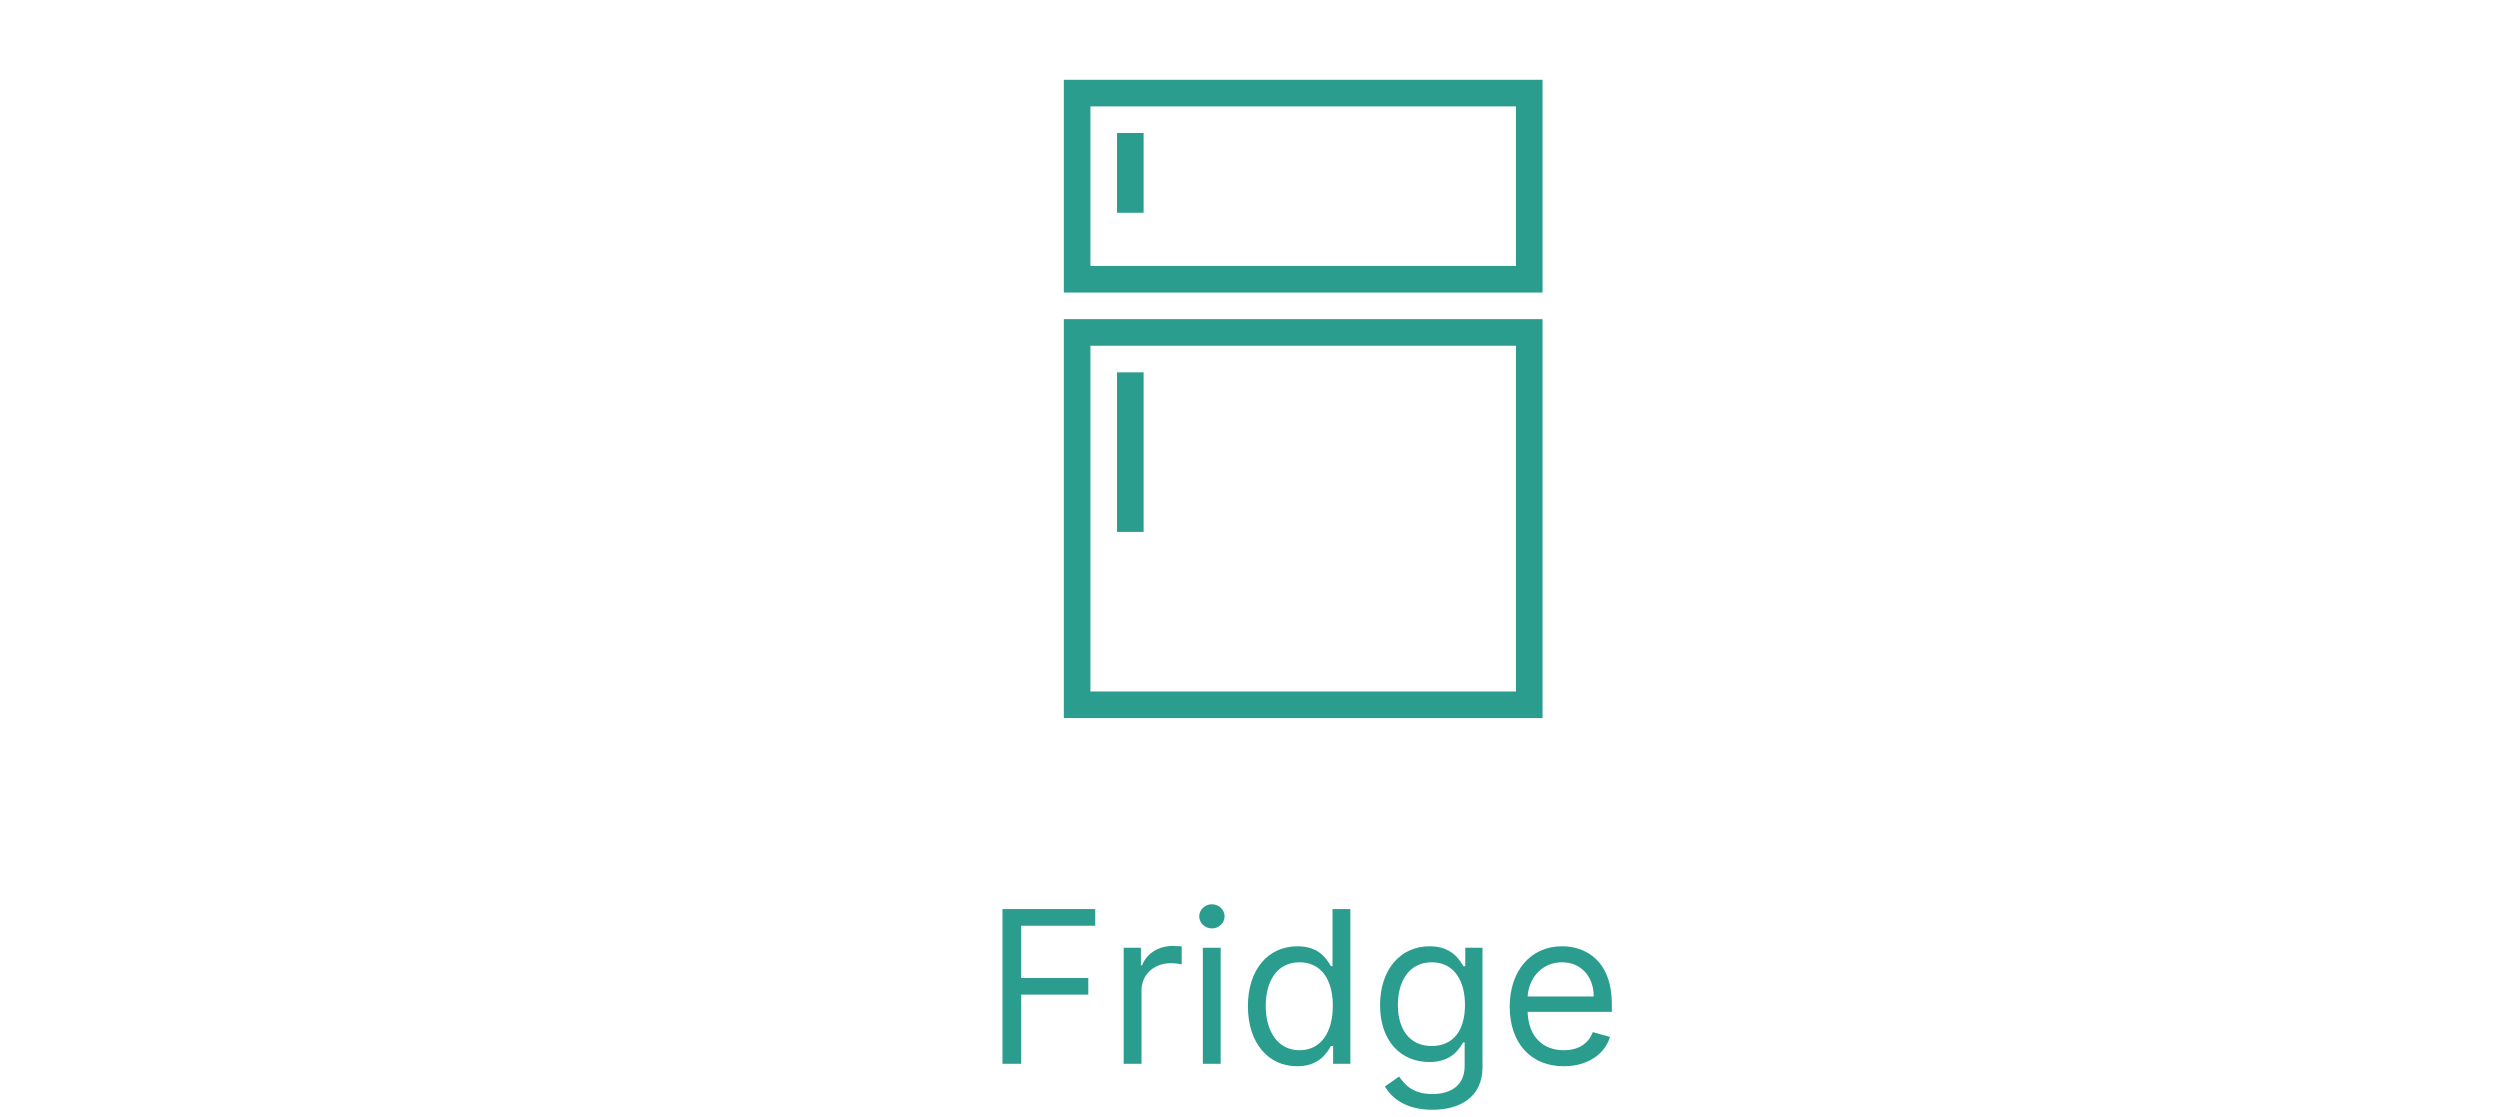 <svg width="94" height="42" viewBox="0 0 94 42" fill="none" xmlns="http://www.w3.org/2000/svg">
<path d="M37.693 40H38.397V37.398H40.92V36.773H38.397V34.807H41.181V34.182H37.693V40ZM42.25 40H42.921V37.239C42.921 36.648 43.387 36.216 44.023 36.216C44.202 36.216 44.387 36.25 44.432 36.261V35.58C44.355 35.574 44.179 35.568 44.08 35.568C43.557 35.568 43.103 35.864 42.944 36.295H42.898V35.636H42.25V40ZM45.227 40H45.897V35.636H45.227V40ZM45.568 34.909C45.829 34.909 46.045 34.705 46.045 34.455C46.045 34.205 45.829 34 45.568 34C45.306 34 45.091 34.205 45.091 34.455C45.091 34.705 45.306 34.909 45.568 34.909ZM48.773 40.091C49.614 40.091 49.898 39.568 50.046 39.33H50.125V40H50.773V34.182H50.103V36.33H50.046C49.898 36.102 49.637 35.58 48.784 35.58C47.682 35.58 46.921 36.455 46.921 37.83C46.921 39.216 47.682 40.091 48.773 40.091ZM48.864 39.489C48.023 39.489 47.591 38.75 47.591 37.818C47.591 36.898 48.012 36.182 48.864 36.182C49.682 36.182 50.114 36.841 50.114 37.818C50.114 38.807 49.671 39.489 48.864 39.489ZM53.855 41.727C54.901 41.727 55.742 41.25 55.742 40.125V35.636H55.094V36.33H55.026C54.878 36.102 54.605 35.58 53.753 35.58C52.651 35.58 51.89 36.455 51.89 37.795C51.89 39.159 52.685 39.932 53.742 39.932C54.594 39.932 54.867 39.432 55.015 39.193H55.071V40.08C55.071 40.807 54.56 41.136 53.855 41.136C53.063 41.136 52.784 40.719 52.605 40.477L52.071 40.852C52.344 41.31 52.881 41.727 53.855 41.727ZM53.833 39.33C52.992 39.33 52.56 38.693 52.56 37.784C52.56 36.898 52.98 36.182 53.833 36.182C54.651 36.182 55.083 36.841 55.083 37.784C55.083 38.75 54.64 39.33 53.833 39.33ZM58.799 40.091C59.685 40.091 60.333 39.648 60.537 38.989L59.89 38.807C59.719 39.261 59.324 39.489 58.799 39.489C58.012 39.489 57.469 38.98 57.438 38.045H60.605V37.761C60.605 36.136 59.64 35.58 58.73 35.58C57.549 35.58 56.765 36.511 56.765 37.852C56.765 39.193 57.537 40.091 58.799 40.091ZM57.438 37.466C57.483 36.787 57.963 36.182 58.73 36.182C59.458 36.182 59.924 36.727 59.924 37.466H57.438Z" fill="#2A9D8F"/>
<rect x="40.5" y="12.5" width="17" height="14" stroke="#2A9D8F"/>
<rect x="40.5" y="3.5" width="17" height="7" stroke="#2A9D8F"/>
<path d="M42.5 5L42.5 8" stroke="#2A9D8F"/>
<line x1="42.5" y1="14" x2="42.5" y2="20" stroke="#2A9D8F"/>
</svg>
